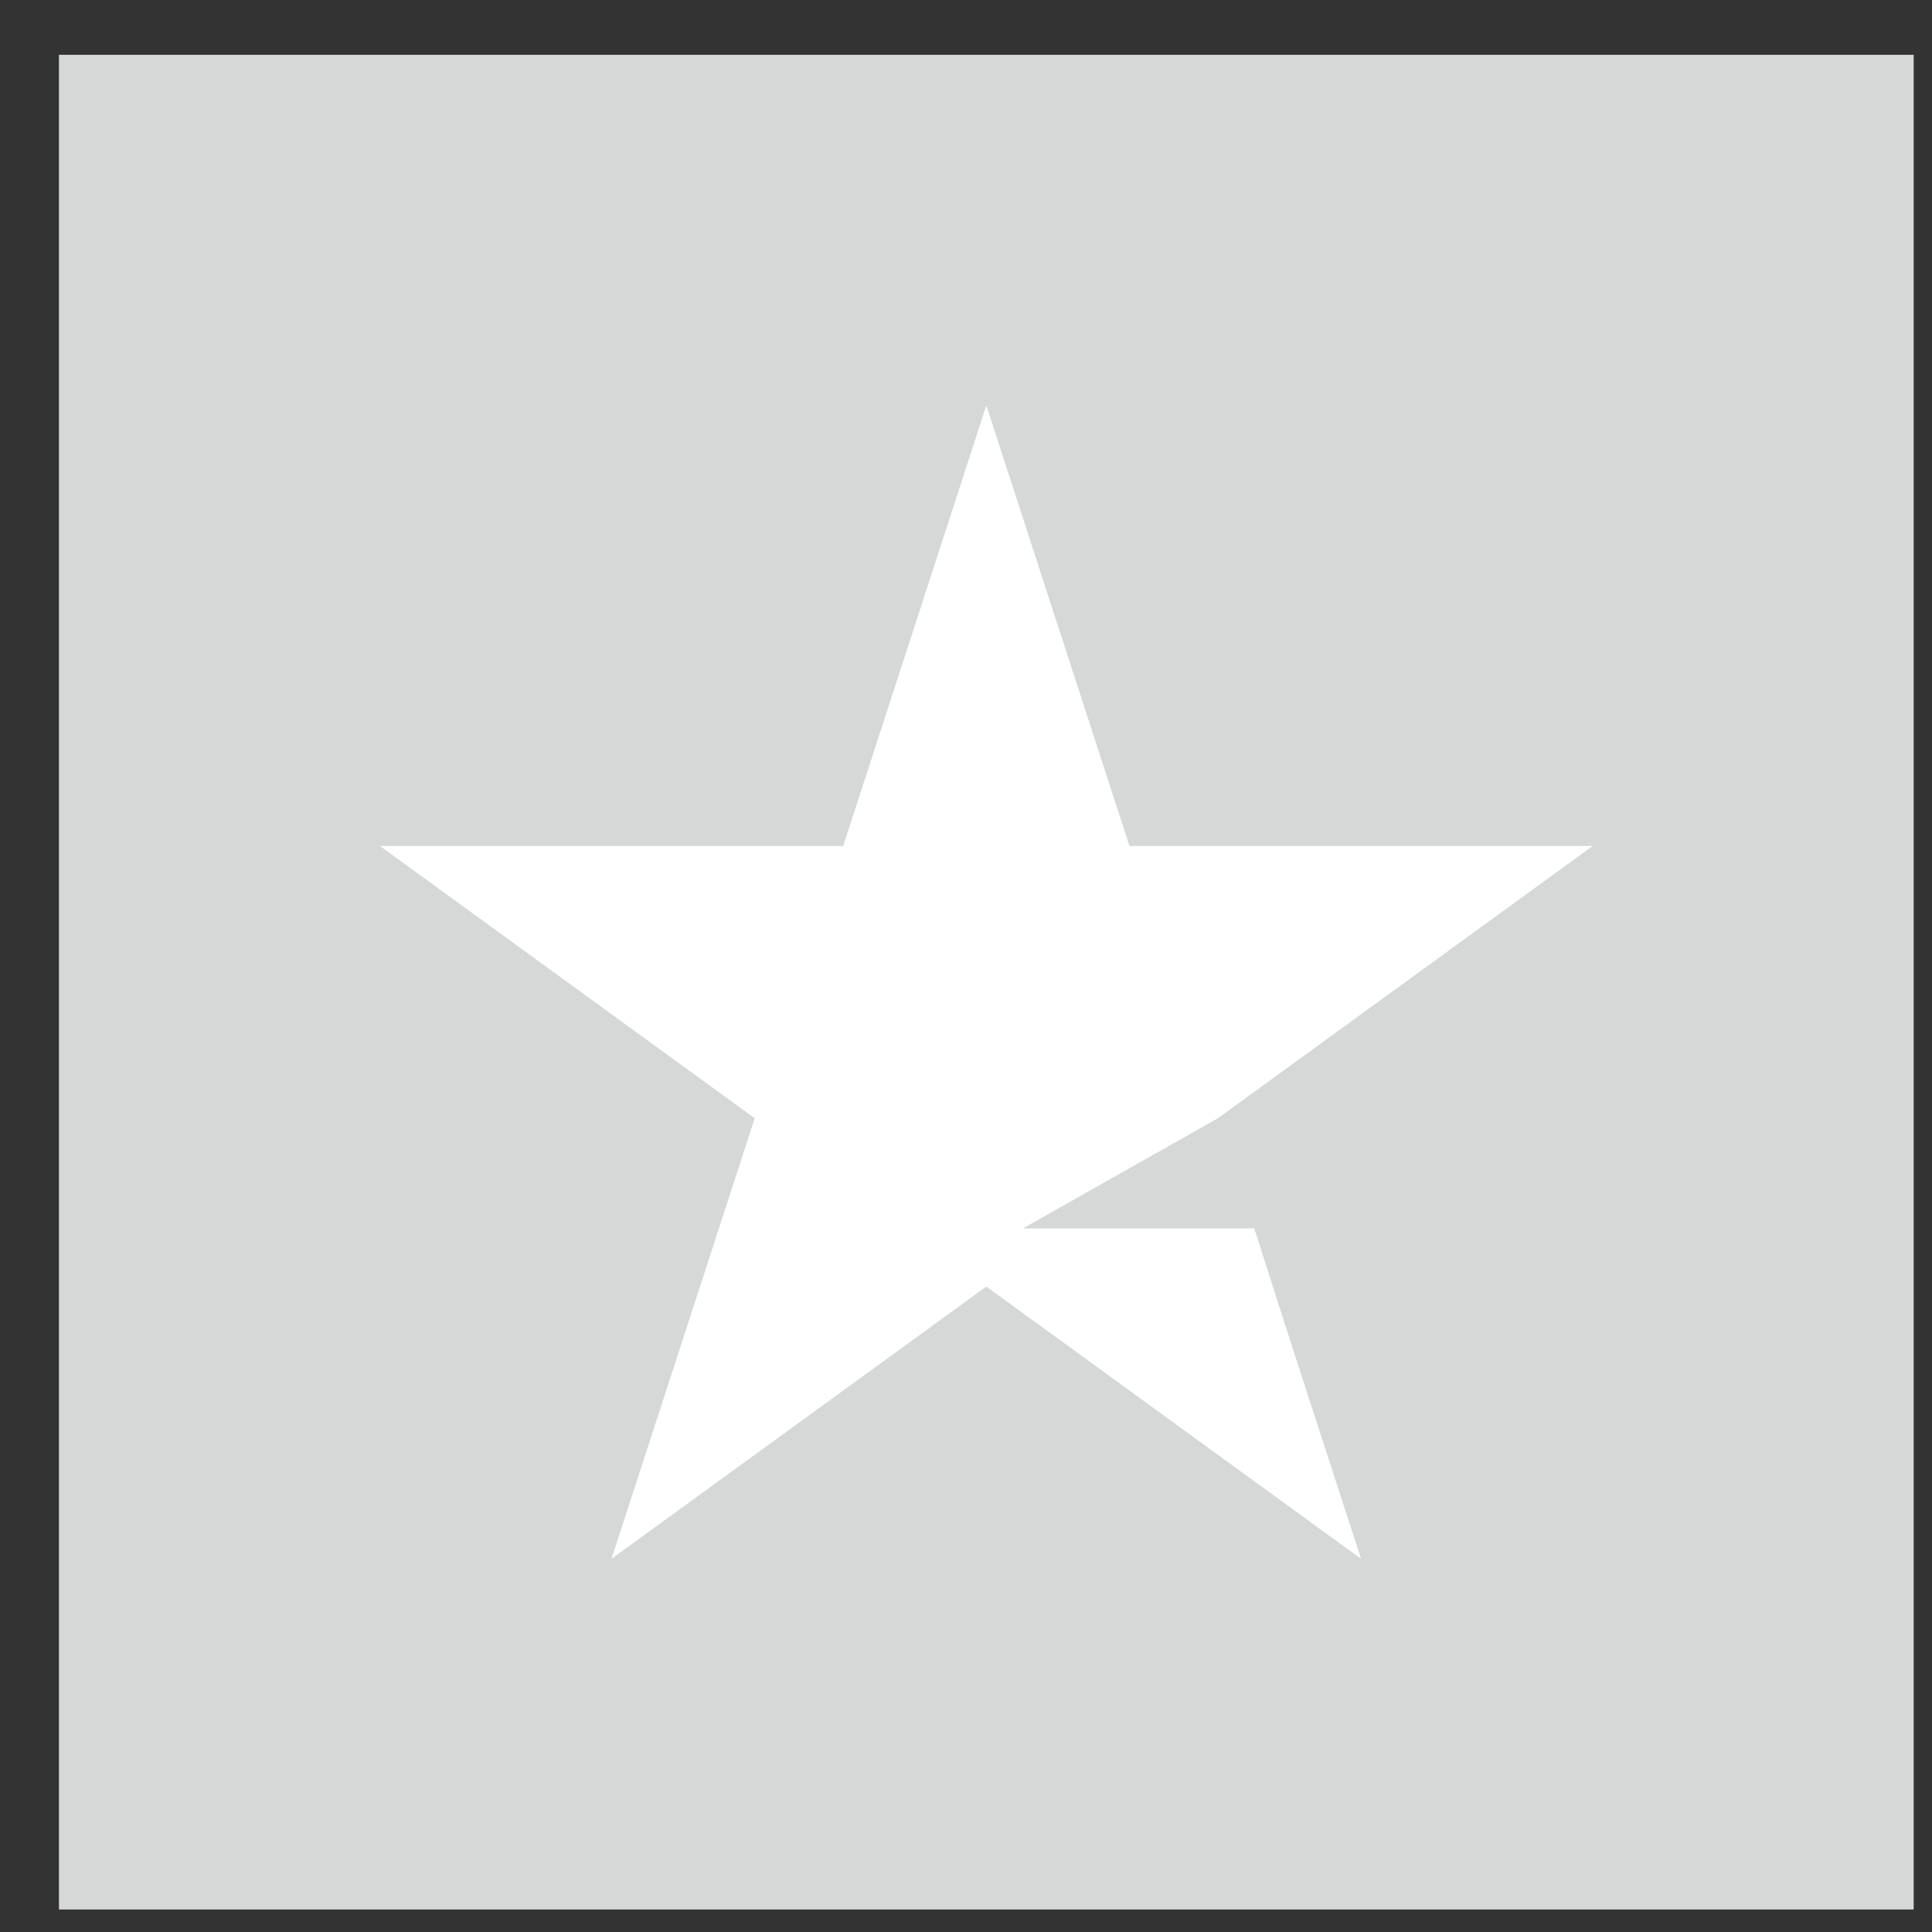 <svg width="25" height="25" viewBox="0 0 25 25" fill="none" xmlns="http://www.w3.org/2000/svg">
<rect x="0" y="0" width="25" height="25" fill="#333333" stroke="none"/>
<rect x="0.763" y="0.709" width="24" height="24" fill="#D5D8D7"/>
<path d="M12.763 5.247L14.615 10.947H20.609L15.76 14.47L13.236 15.896H16.23L16.686 17.321L17.612 20.171L12.763 16.648L7.913 20.171L9.766 14.47L4.917 10.947H10.911L12.763 5.247Z" fill="white"/>
</svg>
